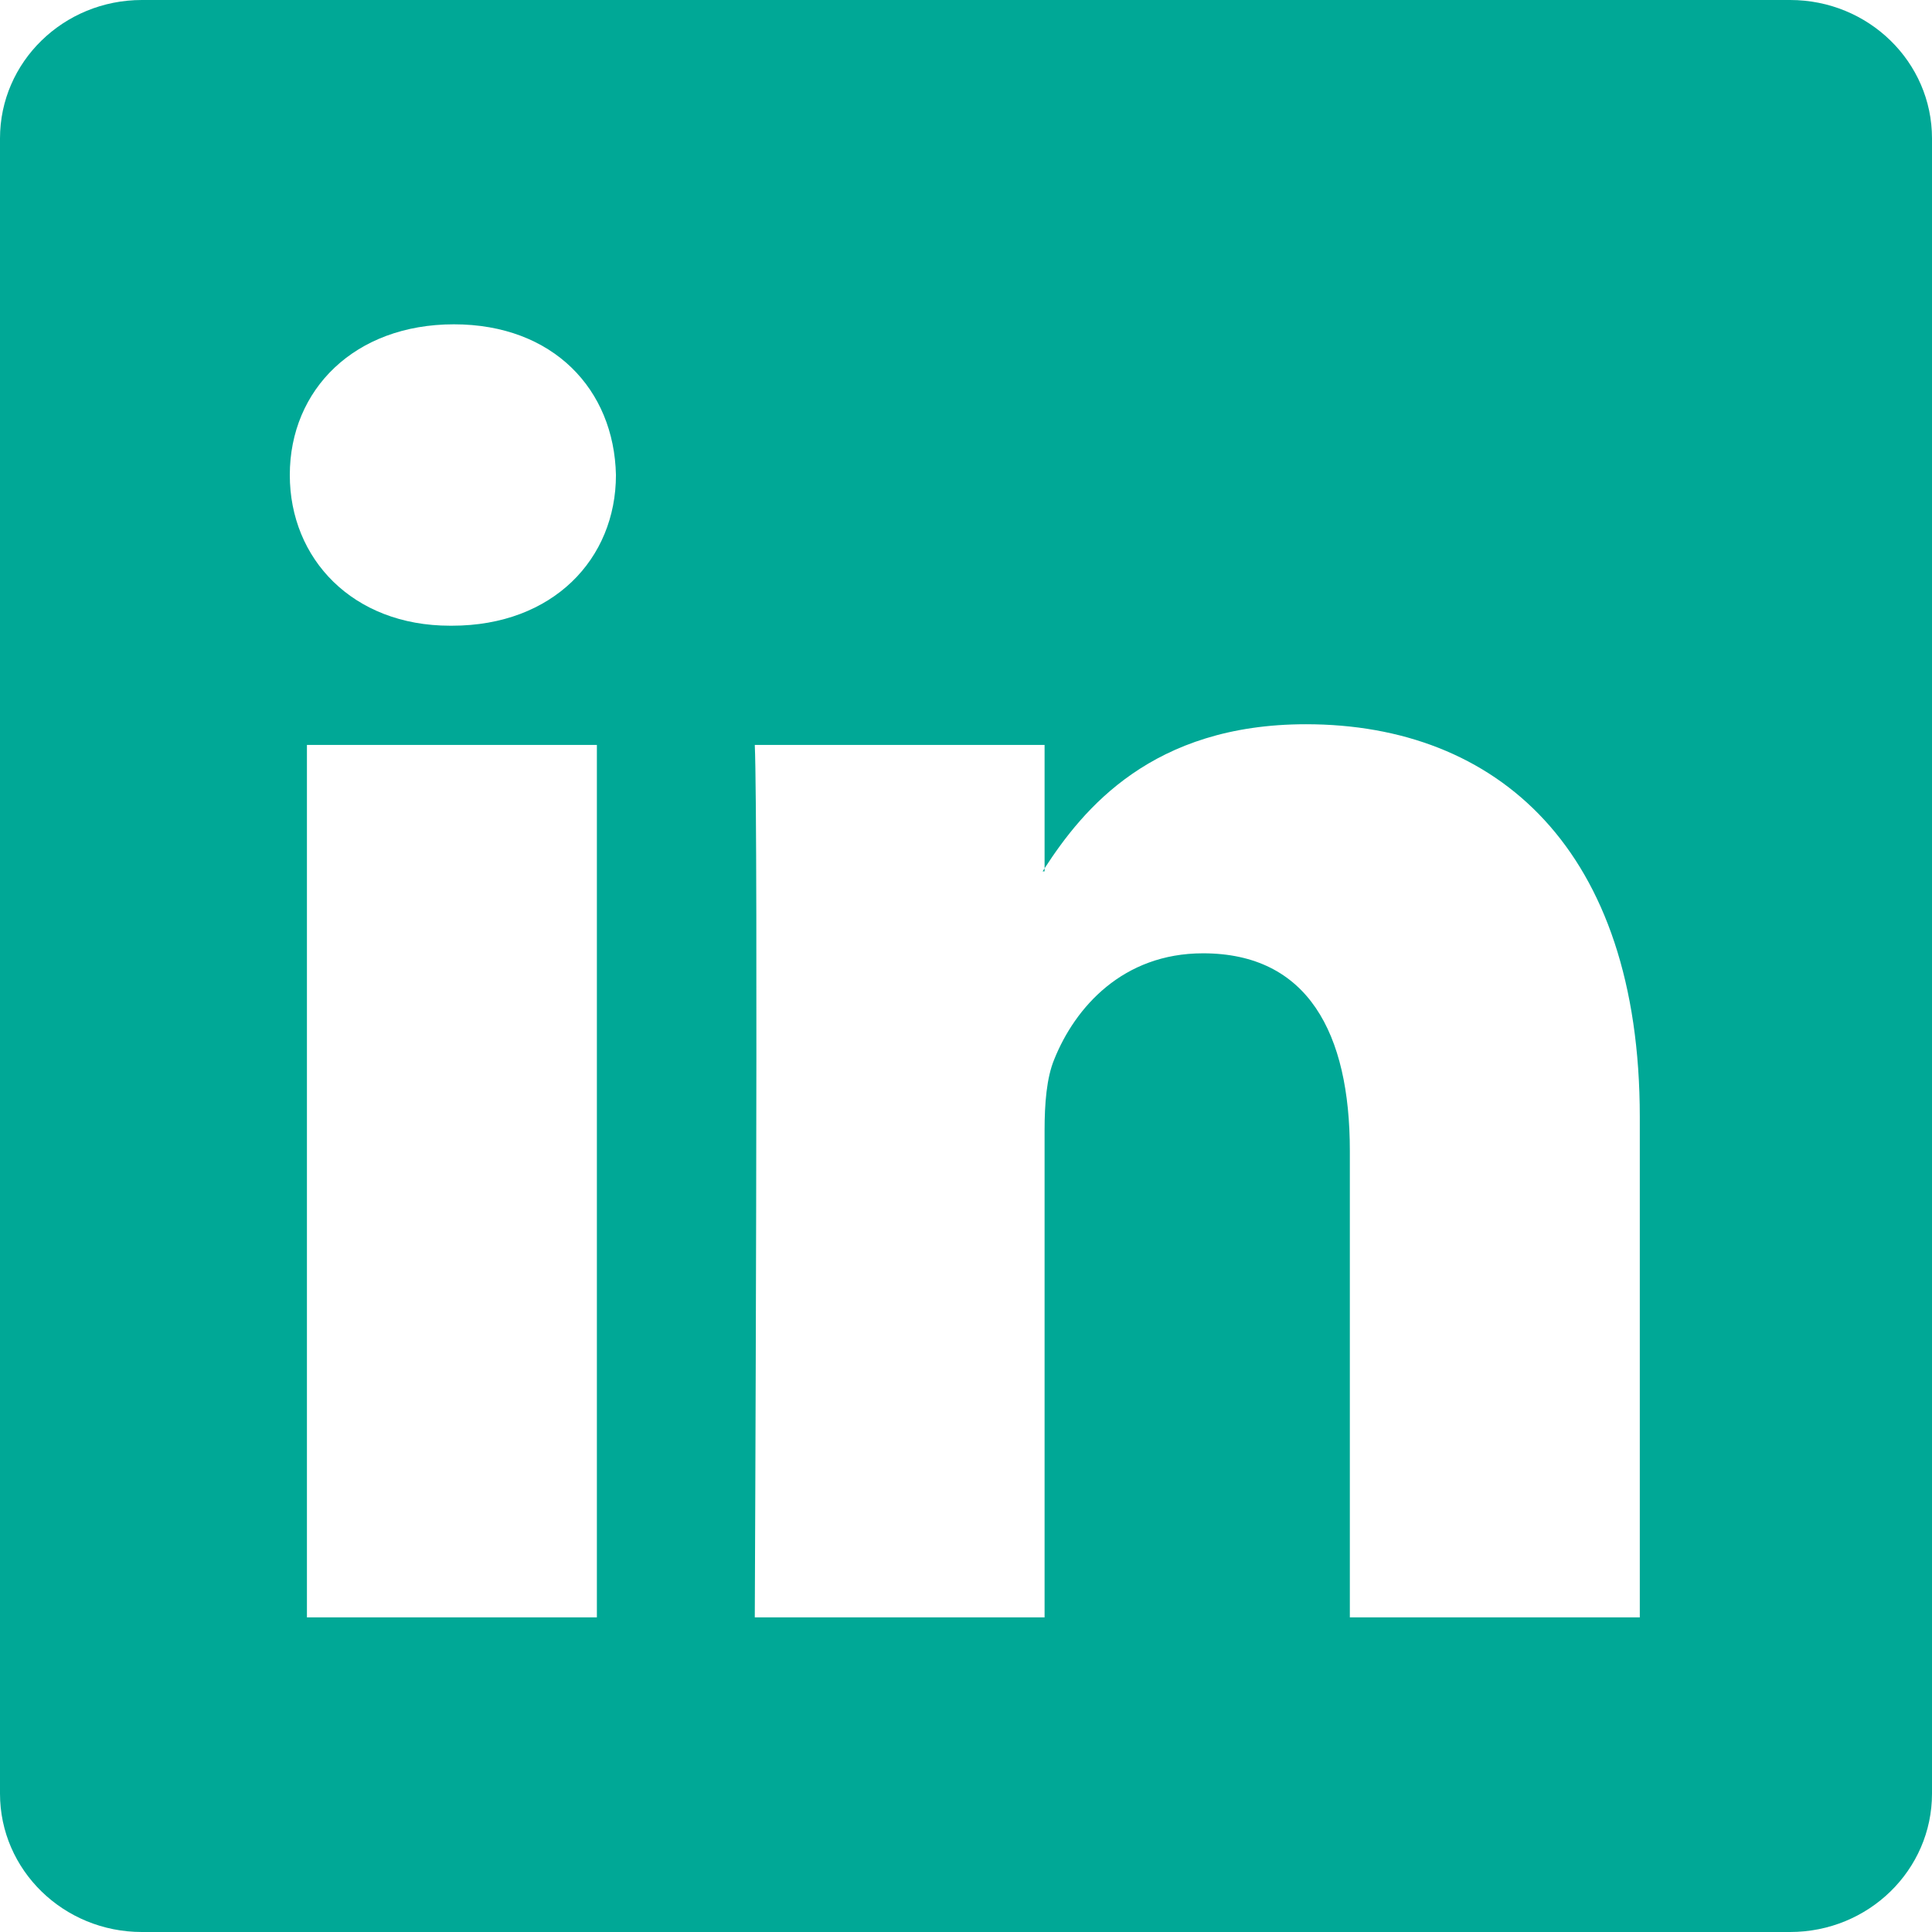 <svg width="37" height="37" viewBox="0 0 37 37" fill="none" xmlns="http://www.w3.org/2000/svg">
<path d="M0 2.65C0 1.186 1.216 0 2.717 0H34.283C35.784 0 37 1.186 37 2.65V34.35C37 35.814 35.784 37 34.283 37H2.717C1.216 37 0 35.814 0 34.35V2.65ZM11.431 30.974V14.266H5.878V30.974H11.431ZM8.656 11.983C10.591 11.983 11.796 10.702 11.796 9.097C11.761 7.458 10.594 6.211 8.693 6.211C6.792 6.211 5.55 7.46 5.55 9.097C5.55 10.702 6.755 11.983 8.619 11.983H8.656V11.983ZM20.005 30.974V21.643C20.005 21.143 20.042 20.644 20.19 20.288C20.59 19.291 21.504 18.257 23.039 18.257C25.049 18.257 25.851 19.788 25.851 22.036V30.974H31.404V21.391C31.404 16.257 28.666 13.87 25.012 13.87C22.066 13.87 20.745 15.489 20.005 16.629V16.687H19.968C19.981 16.668 19.993 16.648 20.005 16.629V14.266H14.455C14.525 15.834 14.455 30.974 14.455 30.974H20.005Z" fill="#00A896"/>
</svg>
